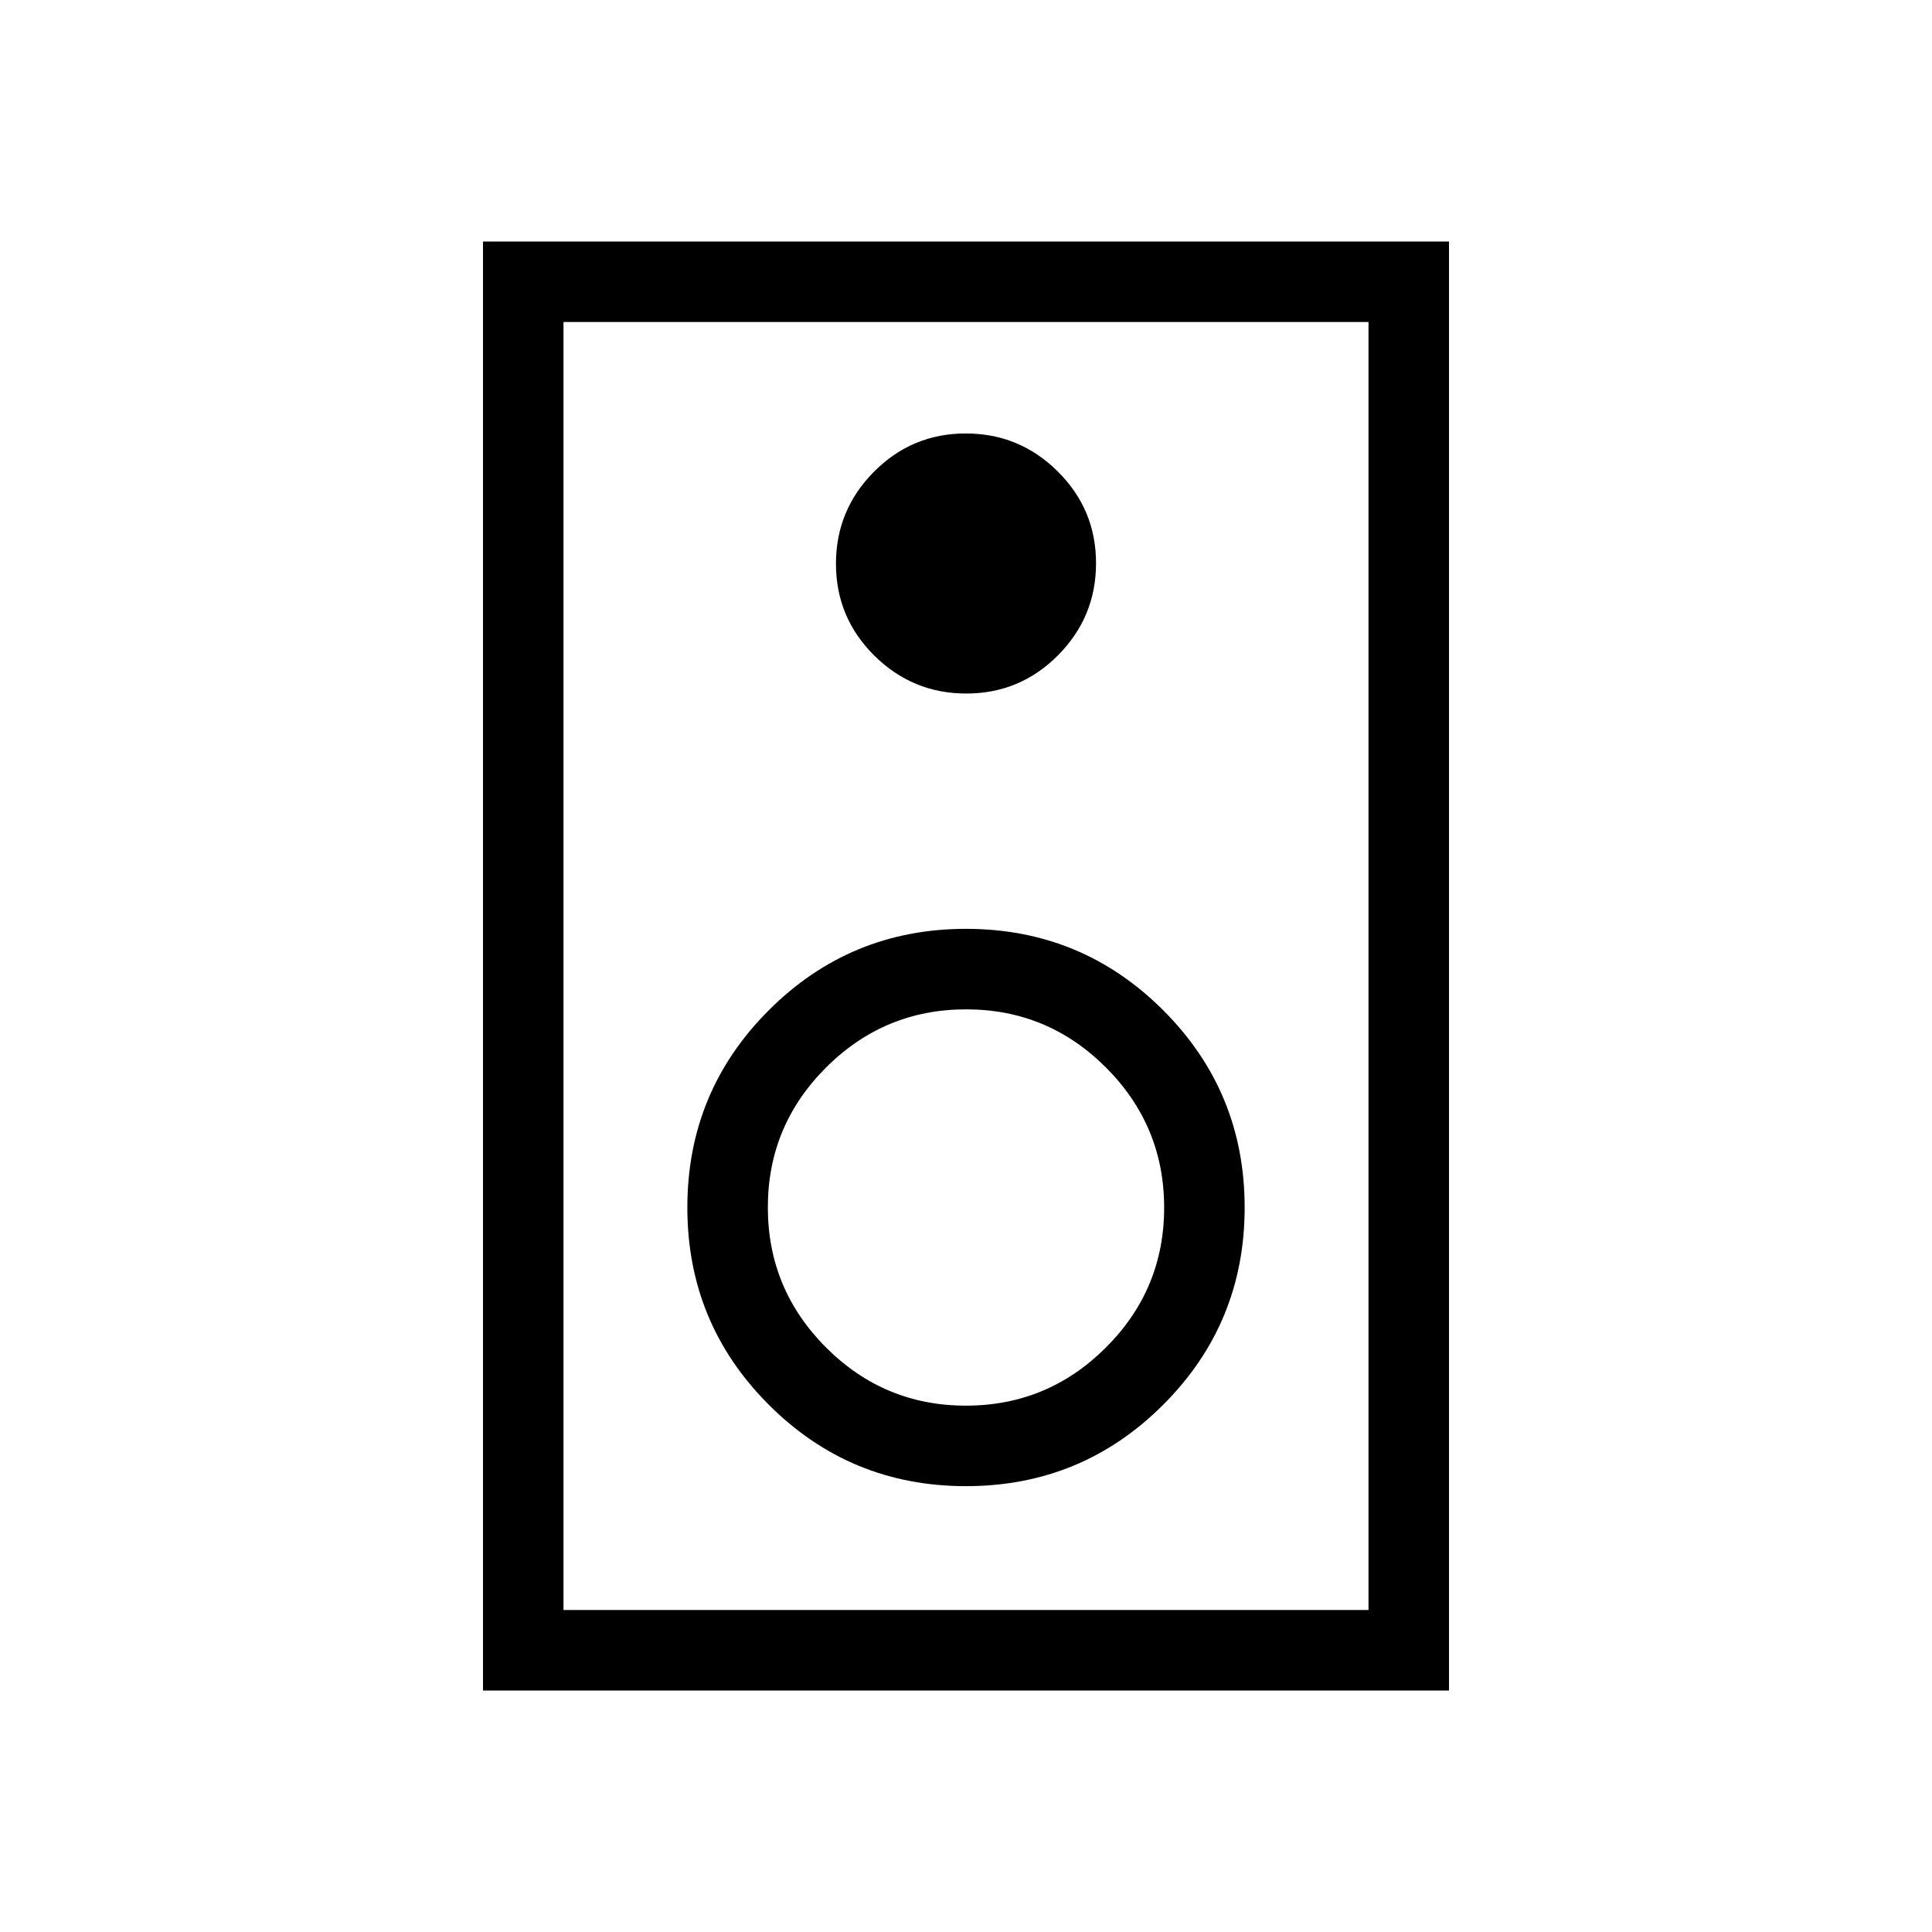 <svg xmlns="http://www.w3.org/2000/svg" height="24" viewBox="0 -960 960 960" width="24"><path d="M720-120H240v-720h480v720Zm-40-40v-640H280v640h400ZM480.136-615.385q26.71 0 45.595-19.02 18.884-19.021 18.884-45.731t-19.02-45.595q-19.021-18.884-45.731-18.884t-45.595 19.02q-18.884 19.021-18.884 45.731t19.02 45.595q19.021 18.884 45.731 18.884ZM480-221.538q57.539 0 98-40.462 40.462-40.461 40.462-98T578-458q-40.461-40.462-98-40.462T382-458q-40.462 40.461-40.462 98T382-262q40.461 40.462 98 40.462Zm-.054-40.001q-40.638 0-69.523-28.939-28.884-28.939-28.884-69.576 0-40.638 28.939-69.523 28.939-28.884 69.576-28.884 40.638 0 69.523 28.939 28.884 28.939 28.884 69.576 0 40.638-28.939 69.523-28.939 28.884-69.576 28.884ZM280-800v640-640Z"/></svg>